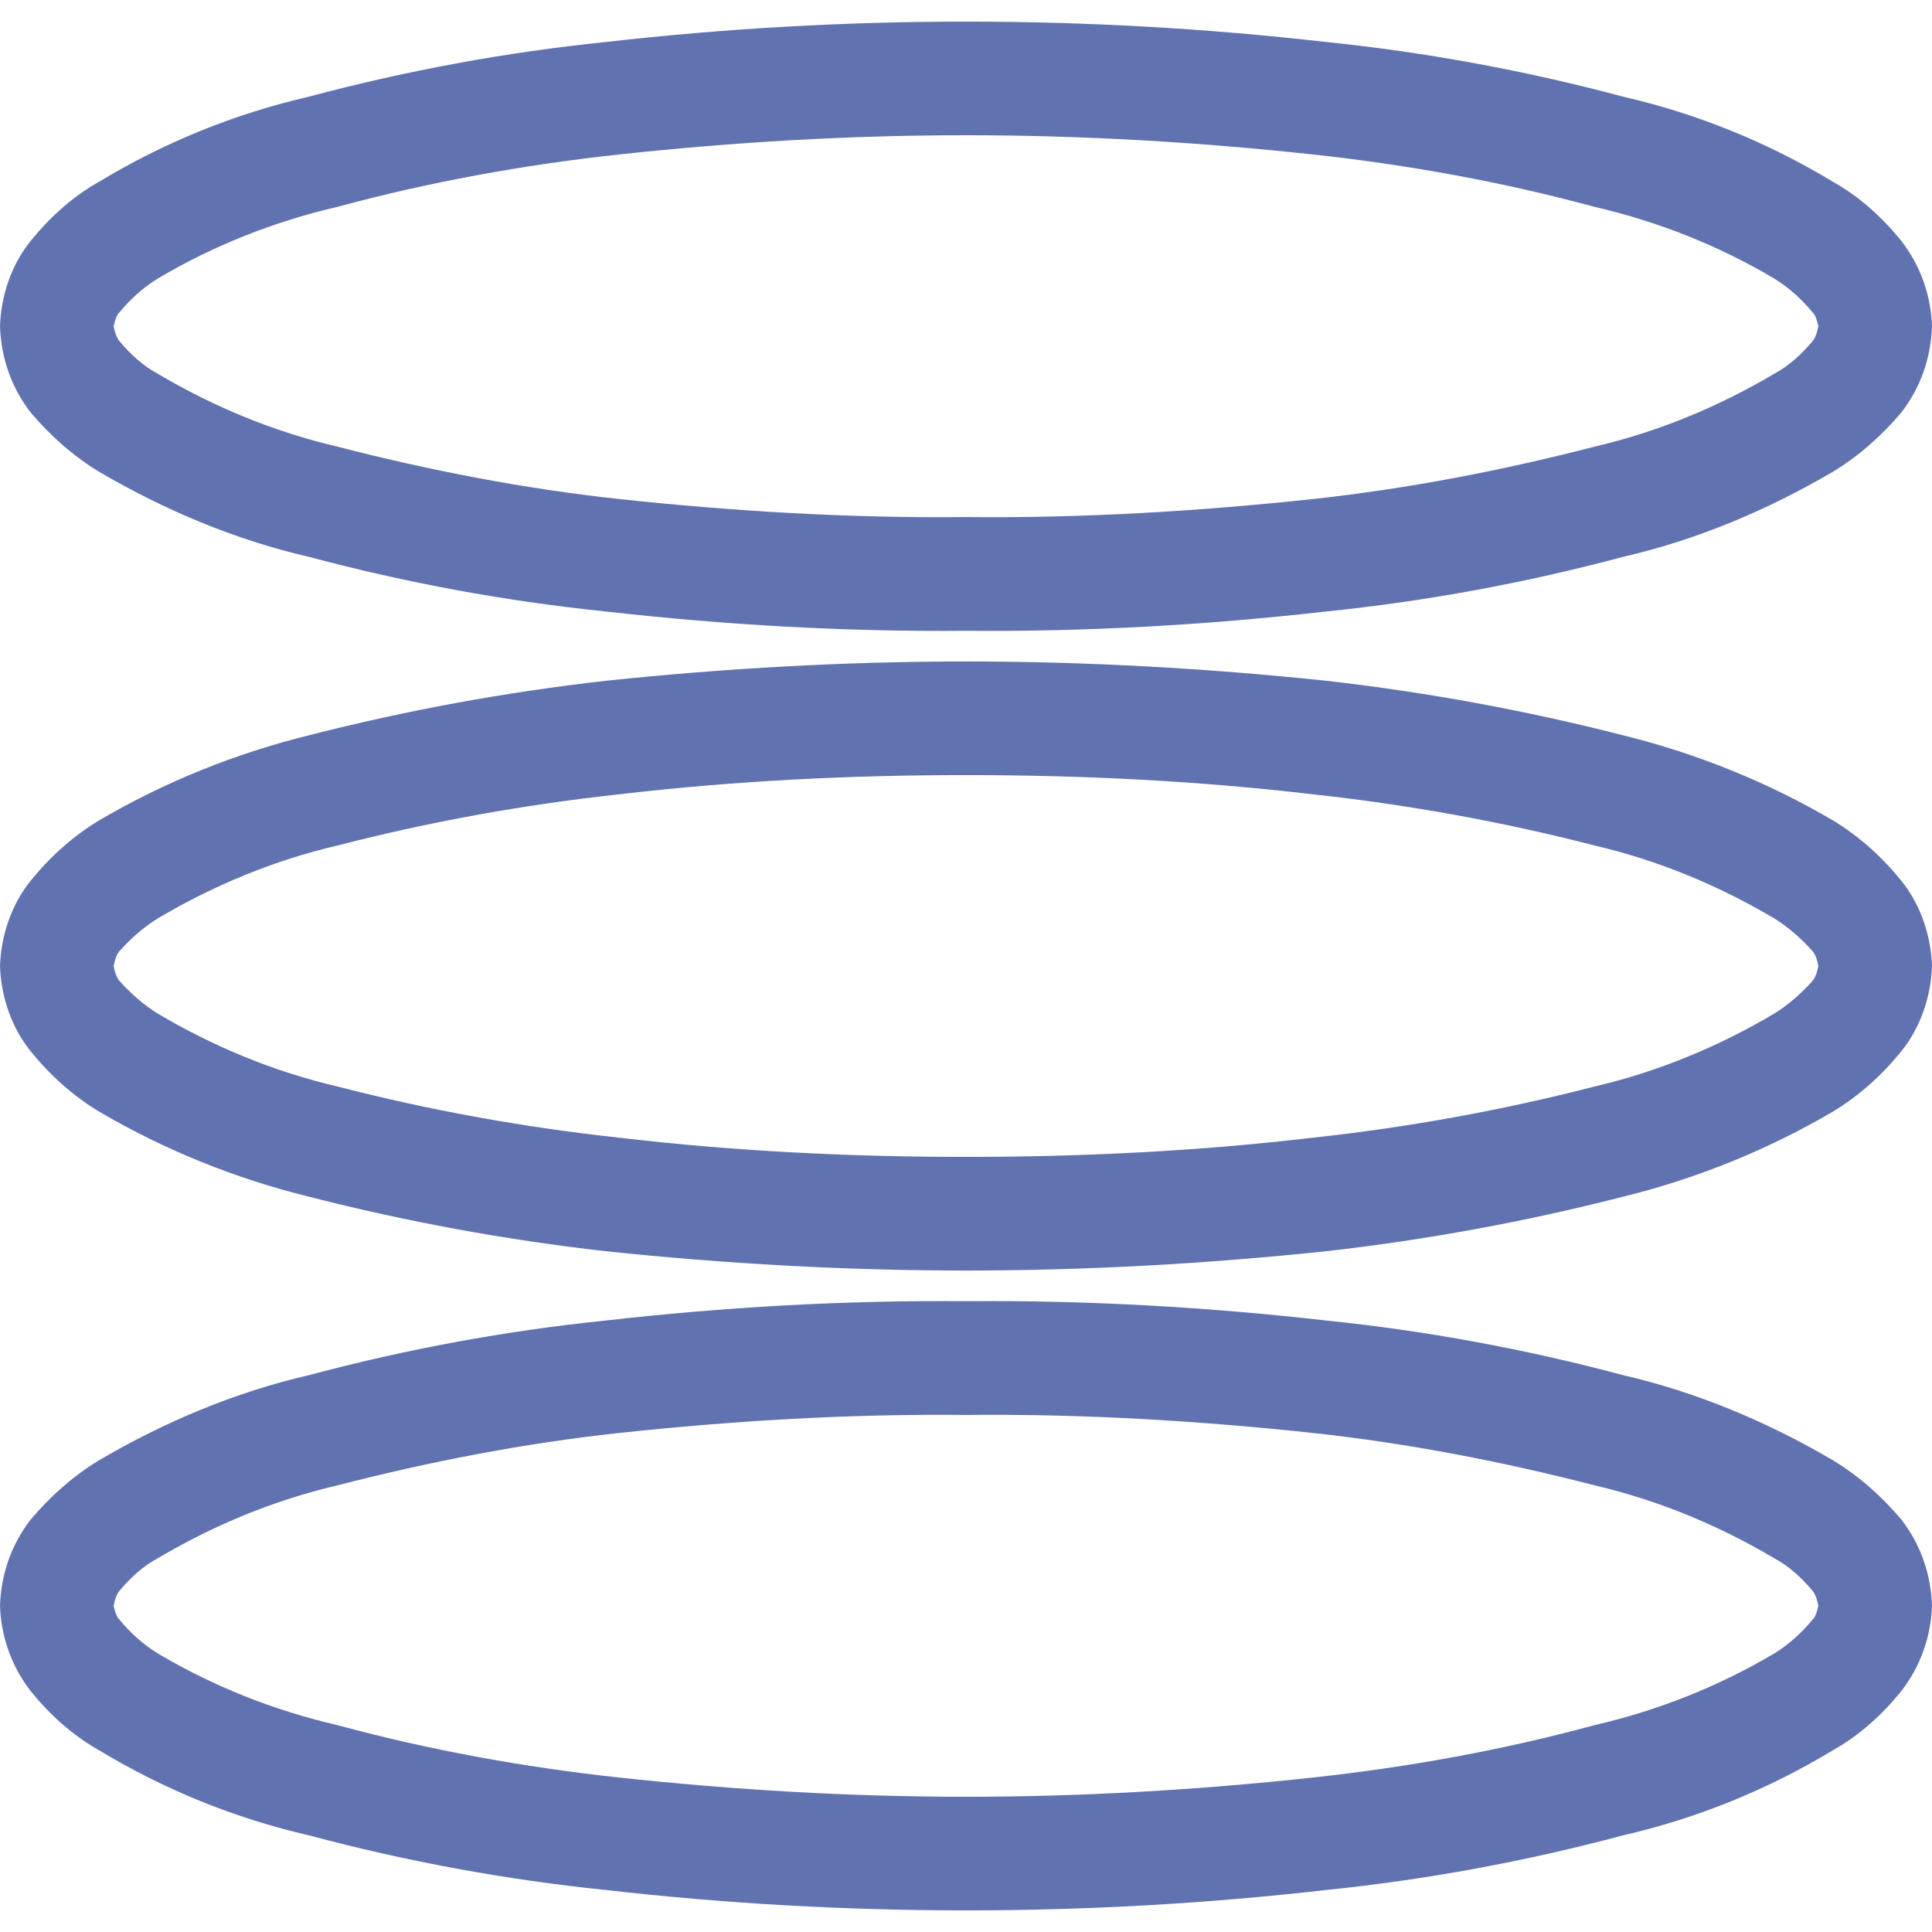 <svg xmlns="http://www.w3.org/2000/svg" style="isolation:isolate" width="16" height="16" viewBox="0 0 16 16">
 <defs>
  <style id="current-color-scheme" type="text/css">
   .ColorScheme-Text { color:#6172b0; } .ColorScheme-Highlight { color:#5294e2; }
  </style>
  <linearGradient id="arrongin" x1="0%" x2="0%" y1="0%" y2="100%">
   <stop offset="0%" style="stop-color:#dd9b44; stop-opacity:1"/>
   <stop offset="100%" style="stop-color:#ad6c16; stop-opacity:1"/>
  </linearGradient>
  <linearGradient id="aurora" x1="0%" x2="0%" y1="0%" y2="100%">
   <stop offset="0%" style="stop-color:#09D4DF; stop-opacity:1"/>
   <stop offset="100%" style="stop-color:#9269F4; stop-opacity:1"/>
  </linearGradient>
  <linearGradient id="fitdance" x1="0%" x2="0%" y1="0%" y2="100%">
   <stop offset="0%" style="stop-color:#1AD6AB; stop-opacity:1"/>
   <stop offset="100%" style="stop-color:#329DB6; stop-opacity:1"/>
  </linearGradient>
  <linearGradient id="oomox" x1="0%" x2="0%" y1="0%" y2="100%">
   <stop offset="0%" style="stop-color:#efefe7; stop-opacity:1"/>
   <stop offset="100%" style="stop-color:#8f8f8b; stop-opacity:1"/>
  </linearGradient>
  <linearGradient id="rainblue" x1="0%" x2="0%" y1="0%" y2="100%">
   <stop offset="0%" style="stop-color:#00F260; stop-opacity:1"/>
   <stop offset="100%" style="stop-color:#0575E6; stop-opacity:1"/>
  </linearGradient>
  <linearGradient id="sunrise" x1="0%" x2="0%" y1="0%" y2="100%">
   <stop offset="0%" style="stop-color: #FF8501; stop-opacity:1"/>
   <stop offset="100%" style="stop-color: #FFCB01; stop-opacity:1"/>
  </linearGradient>
  <linearGradient id="telinkrin" x1="0%" x2="0%" y1="0%" y2="100%">
   <stop offset="0%" style="stop-color: #b2ced6; stop-opacity:1"/>
   <stop offset="100%" style="stop-color: #6da5b7; stop-opacity:1"/>
  </linearGradient>
  <linearGradient id="60spsycho" x1="0%" x2="0%" y1="0%" y2="100%">
   <stop offset="0%" style="stop-color: #df5940; stop-opacity:1"/>
   <stop offset="25%" style="stop-color: #d8d15f; stop-opacity:1"/>
   <stop offset="50%" style="stop-color: #e9882a; stop-opacity:1"/>
   <stop offset="100%" style="stop-color: #279362; stop-opacity:1"/>
  </linearGradient>
  <linearGradient id="90ssummer" x1="0%" x2="0%" y1="0%" y2="100%">
   <stop offset="0%" style="stop-color: #f618c7; stop-opacity:1"/>
   <stop offset="20%" style="stop-color: #94ffab; stop-opacity:1"/>
   <stop offset="50%" style="stop-color: #fbfd54; stop-opacity:1"/>
   <stop offset="100%" style="stop-color: #0f83ae; stop-opacity:1"/>
  </linearGradient>
 </defs>
 <path style="fill:currentColor" class="ColorScheme-Text" fill-rule="evenodd" d="M 0.941 13.299 C 0.951 13.252 0.96 13.214 0.988 13.176 C 1.082 13.064 1.186 12.969 1.308 12.904 C 1.769 12.631 2.268 12.424 2.795 12.301 C 3.558 12.104 4.339 11.953 5.12 11.868 C 6.08 11.765 7.04 11.708 8 11.718 C 8.96 11.708 9.92 11.765 10.88 11.868 C 11.661 11.953 12.442 12.104 13.205 12.301 C 13.732 12.424 14.231 12.631 14.692 12.904 C 14.814 12.969 14.918 13.064 15.012 13.176 C 15.04 13.214 15.049 13.252 15.059 13.299 C 15.049 13.336 15.04 13.384 15.012 13.412 C 14.918 13.525 14.814 13.619 14.692 13.694 C 14.231 13.967 13.732 14.165 13.205 14.287 C 12.442 14.494 11.661 14.635 10.88 14.72 C 9.92 14.824 8.96 14.88 8 14.88 C 7.04 14.88 6.08 14.824 5.12 14.72 C 4.339 14.635 3.558 14.494 2.795 14.287 C 2.268 14.165 1.769 13.967 1.308 13.694 C 1.186 13.619 1.082 13.525 0.988 13.412 C 0.96 13.384 0.951 13.336 0.941 13.299 L 0.941 13.299 L 0.941 13.299 Z M 0.941 8 C 0.951 7.953 0.96 7.915 0.988 7.878 C 1.082 7.774 1.186 7.68 1.308 7.605 C 1.769 7.332 2.268 7.125 2.795 7.002 C 3.558 6.805 4.339 6.664 5.12 6.579 C 6.08 6.466 7.04 6.419 8 6.419 C 8.96 6.419 9.92 6.466 10.88 6.579 C 11.661 6.664 12.442 6.805 13.205 7.002 C 13.732 7.125 14.231 7.332 14.692 7.605 C 14.814 7.68 14.918 7.774 15.012 7.878 C 15.04 7.915 15.049 7.953 15.059 8 C 15.049 8.047 15.04 8.085 15.012 8.122 C 14.918 8.226 14.814 8.32 14.692 8.395 C 14.231 8.668 13.732 8.875 13.205 8.998 C 12.442 9.195 11.661 9.336 10.88 9.421 C 9.92 9.534 8.96 9.581 8 9.581 C 7.04 9.581 6.08 9.534 5.12 9.421 C 4.339 9.336 3.558 9.195 2.795 8.998 C 2.268 8.875 1.769 8.668 1.308 8.395 C 1.186 8.32 1.082 8.226 0.988 8.122 C 0.96 8.085 0.951 8.047 0.941 8 L 0.941 8 L 0.941 8 Z M 0 13.299 C 0.009 13.035 0.094 12.791 0.254 12.584 C 0.414 12.395 0.602 12.226 0.819 12.094 C 1.365 11.774 1.948 11.529 2.56 11.388 C 3.369 11.172 4.188 11.021 5.016 10.936 C 6.005 10.824 7.002 10.767 8 10.776 C 8.998 10.767 9.995 10.824 10.984 10.936 C 11.812 11.021 12.631 11.172 13.44 11.388 C 14.052 11.529 14.635 11.774 15.181 12.094 C 15.398 12.226 15.586 12.395 15.746 12.584 C 15.906 12.791 15.991 13.035 16 13.299 C 15.991 13.553 15.906 13.798 15.746 14.005 C 15.586 14.202 15.398 14.372 15.181 14.494 C 14.635 14.824 14.052 15.059 13.44 15.2 C 12.631 15.416 11.812 15.567 10.984 15.652 C 9.995 15.765 8.998 15.821 8 15.821 C 7.002 15.821 6.005 15.765 5.016 15.652 C 4.188 15.567 3.369 15.416 2.56 15.2 C 1.948 15.059 1.365 14.824 0.819 14.494 C 0.602 14.372 0.414 14.202 0.254 14.005 C 0.094 13.798 0.009 13.553 0 13.299 L 0 13.299 L 0 13.299 Z M 0 8 C 0.009 7.746 0.094 7.492 0.254 7.294 C 0.414 7.096 0.602 6.927 0.819 6.795 C 1.365 6.475 1.948 6.24 2.56 6.089 C 3.369 5.882 4.188 5.732 5.016 5.638 C 6.005 5.534 7.002 5.478 8 5.478 C 8.998 5.478 9.995 5.534 10.984 5.638 C 11.812 5.732 12.631 5.882 13.44 6.089 C 14.052 6.24 14.635 6.475 15.181 6.795 C 15.398 6.927 15.586 7.096 15.746 7.294 C 15.906 7.492 15.991 7.746 16 8 C 15.991 8.254 15.906 8.508 15.746 8.706 C 15.586 8.904 15.398 9.073 15.181 9.205 C 14.635 9.525 14.052 9.76 13.44 9.911 C 12.631 10.118 11.812 10.268 10.984 10.362 C 9.995 10.466 8.998 10.522 8 10.522 C 7.002 10.522 6.005 10.466 5.016 10.362 C 4.188 10.268 3.369 10.118 2.56 9.911 C 1.948 9.76 1.365 9.525 0.819 9.205 C 0.602 9.073 0.414 8.904 0.254 8.706 C 0.094 8.508 0.009 8.254 0 8 L 0 8 L 0 8 Z M 0.941 2.701 C 0.951 2.664 0.96 2.616 0.988 2.588 C 1.082 2.475 1.186 2.381 1.308 2.306 C 1.769 2.033 2.268 1.835 2.795 1.713 C 3.558 1.506 4.339 1.365 5.12 1.28 C 6.08 1.176 7.04 1.12 8 1.12 C 8.96 1.12 9.92 1.176 10.88 1.28 C 11.661 1.365 12.442 1.506 13.205 1.713 C 13.732 1.835 14.231 2.033 14.692 2.306 C 14.814 2.381 14.918 2.475 15.012 2.588 C 15.04 2.616 15.049 2.664 15.059 2.701 C 15.049 2.748 15.04 2.786 15.012 2.824 C 14.918 2.936 14.814 3.031 14.692 3.096 C 14.231 3.369 13.732 3.576 13.205 3.699 C 12.442 3.896 11.661 4.047 10.88 4.132 C 9.92 4.235 8.96 4.292 8 4.282 C 7.04 4.292 6.08 4.235 5.12 4.132 C 4.339 4.047 3.558 3.896 2.795 3.699 C 2.268 3.576 1.769 3.369 1.308 3.096 C 1.186 3.031 1.082 2.936 0.988 2.824 C 0.96 2.786 0.951 2.748 0.941 2.701 L 0.941 2.701 Z M 0 2.701 C 0.009 2.447 0.094 2.193 0.254 1.995 C 0.414 1.798 0.602 1.628 0.819 1.506 C 1.365 1.176 1.948 0.941 2.56 0.8 C 3.369 0.584 4.188 0.433 5.016 0.348 C 6.005 0.235 7.002 0.179 8 0.179 C 8.998 0.179 9.995 0.235 10.984 0.348 C 11.812 0.433 12.631 0.584 13.44 0.8 C 14.052 0.941 14.635 1.176 15.181 1.506 C 15.398 1.628 15.586 1.798 15.746 1.995 C 15.906 2.202 15.991 2.447 16 2.701 C 15.991 2.965 15.906 3.209 15.746 3.416 C 15.586 3.605 15.398 3.774 15.181 3.906 C 14.635 4.226 14.052 4.471 13.44 4.612 C 12.631 4.828 11.812 4.979 10.984 5.064 C 9.995 5.176 8.998 5.233 8 5.224 C 7.002 5.233 6.005 5.176 5.016 5.064 C 4.188 4.979 3.369 4.828 2.56 4.612 C 1.948 4.471 1.365 4.226 0.819 3.906 C 0.602 3.774 0.414 3.605 0.254 3.416 C 0.094 3.209 0.009 2.965 0 2.701 L 0 2.701 Z"/>
</svg>

